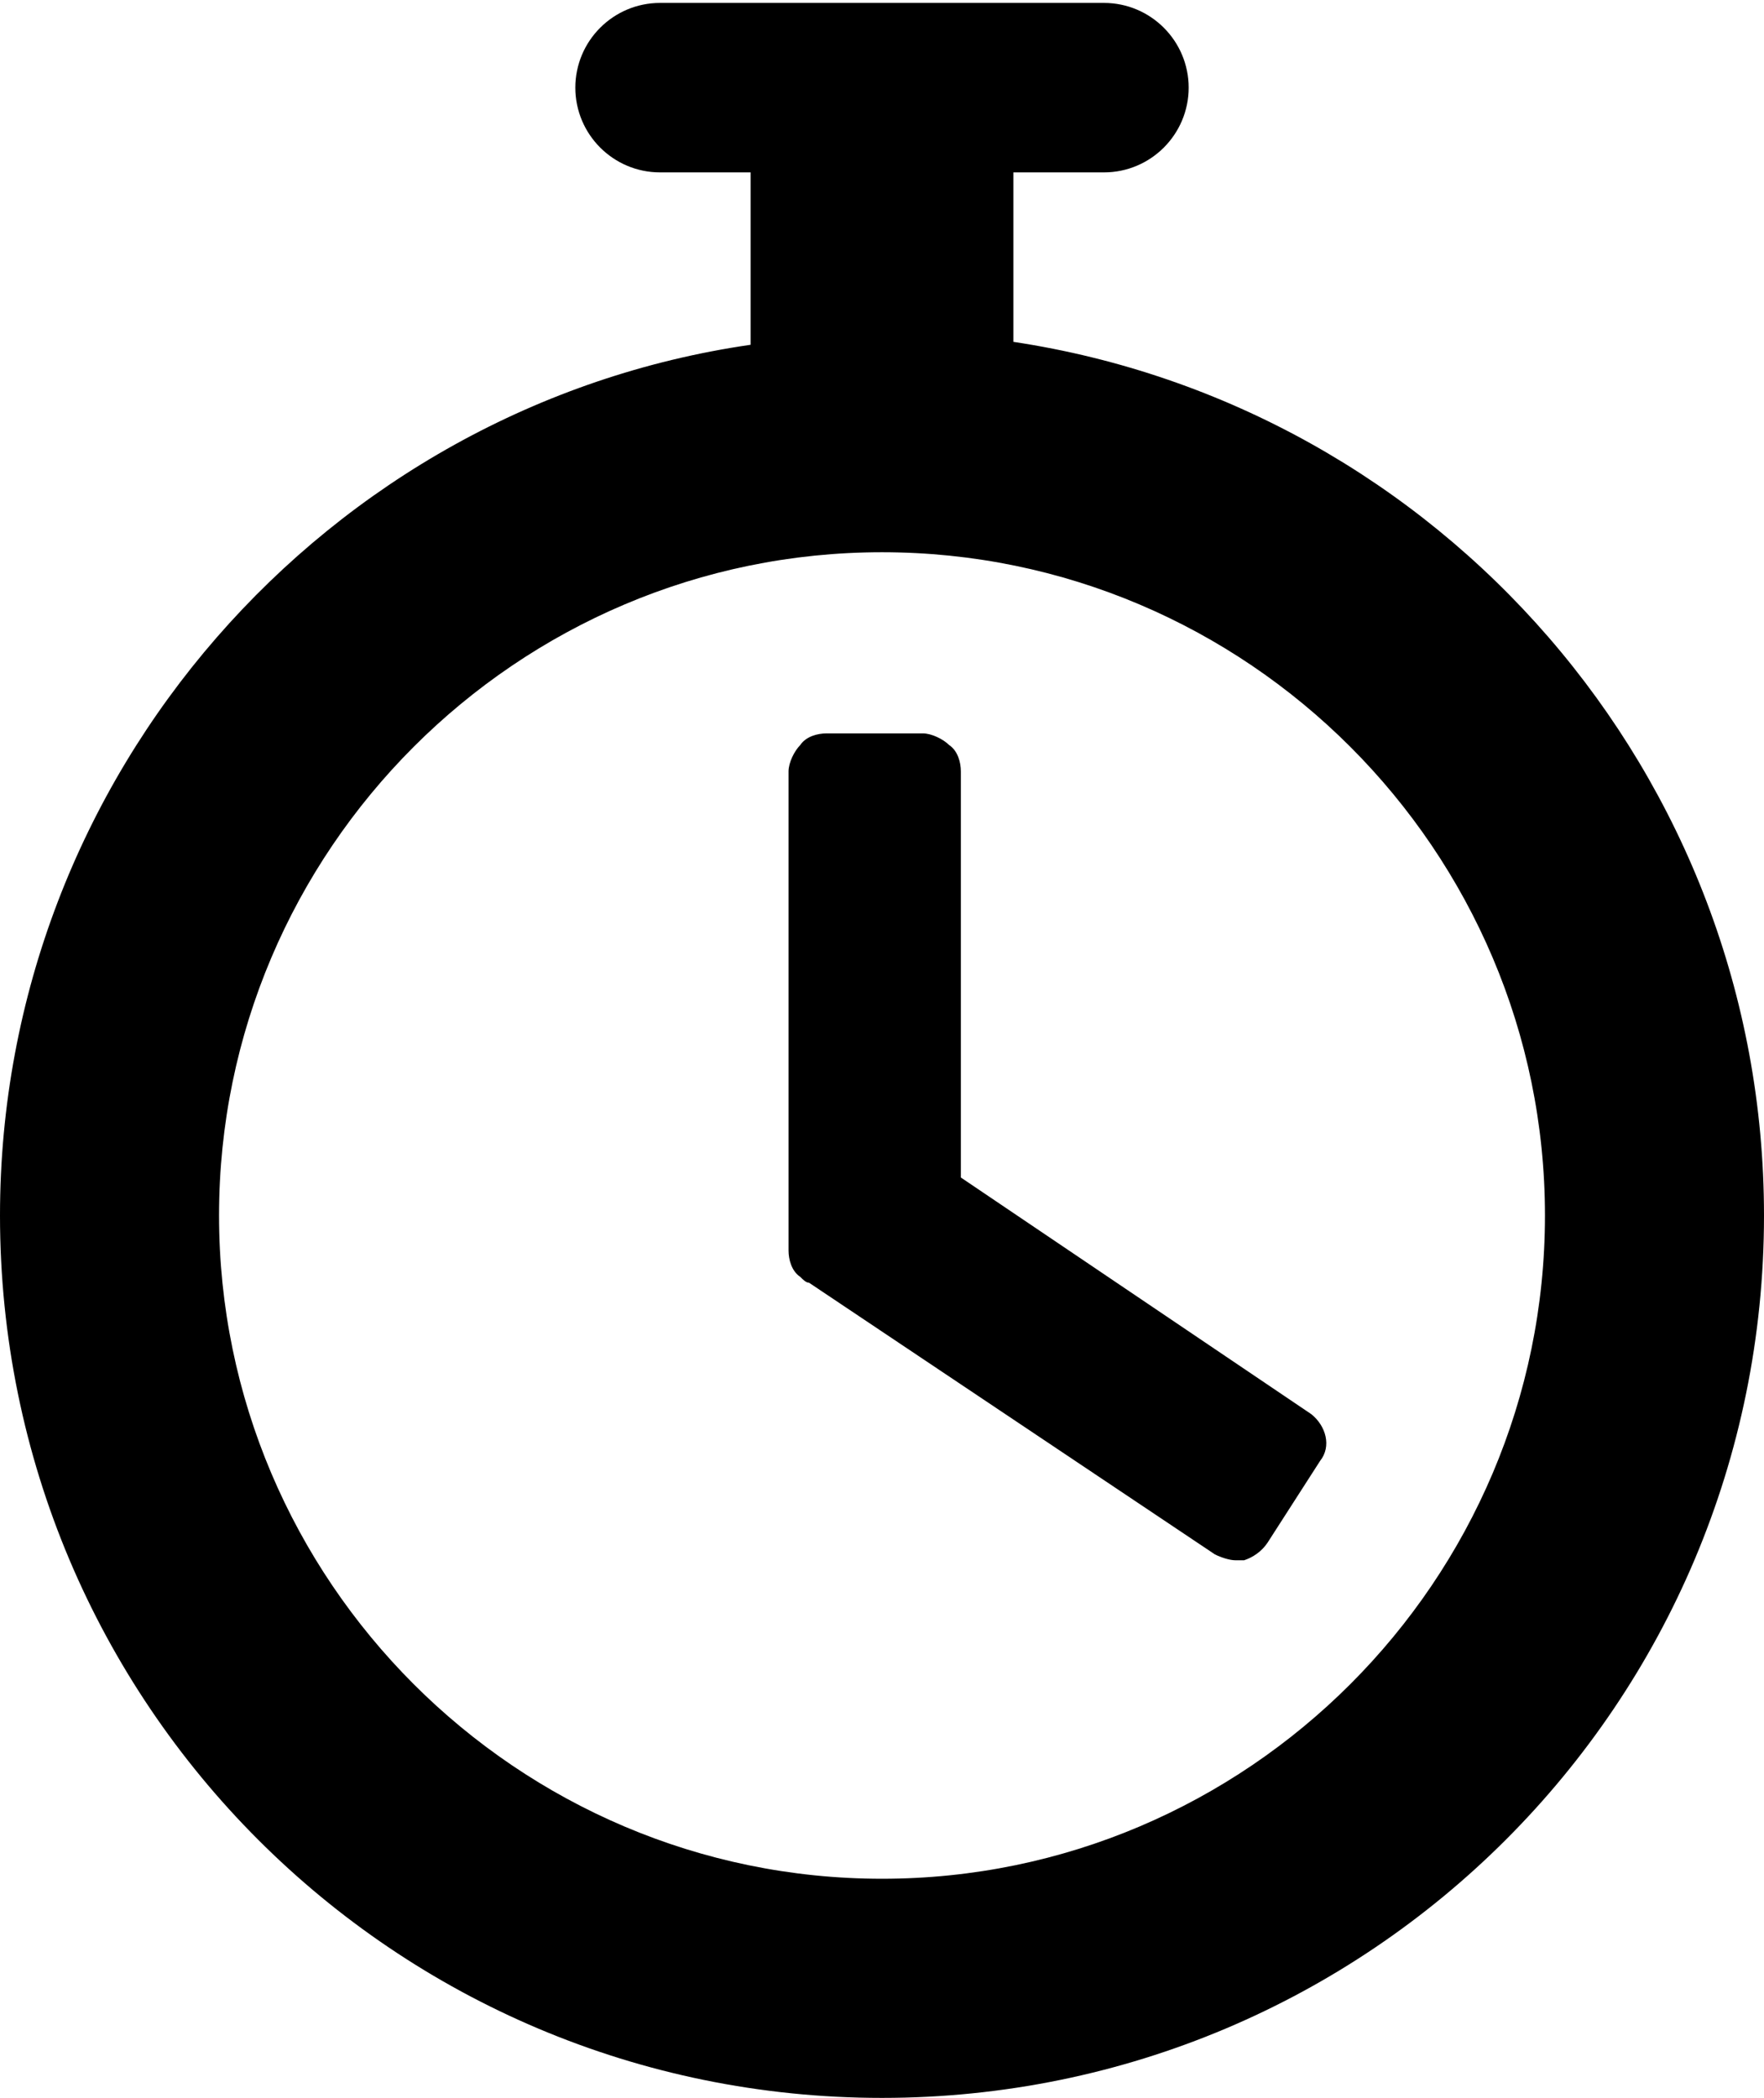 <?xml version="1.0" encoding="utf-8"?>
<!-- Generator: Adobe Illustrator 18.0.0, SVG Export Plug-In . SVG Version: 6.00 Build 0)  -->
<!DOCTYPE svg PUBLIC "-//W3C//DTD SVG 1.1//EN" "http://www.w3.org/Graphics/SVG/1.1/DTD/svg11.dtd">
<svg version="1.1" id="Layer_1" xmlns="http://www.w3.org/2000/svg" xmlns:xlink="http://www.w3.org/1999/xlink" x="0px" y="0px"
	 viewBox="0 0 60.4 71.8" enable-background="new 0 0 60.4 71.8" xml:space="preserve">
<g>
	<path d="M34.7,11.7V5.9h3.1c1.6,0,2.9-1.3,2.9-2.9c0-1.6-1.3-2.9-2.9-2.9H22.6c-1.6,0-2.9,1.3-2.9,2.9c0,1.6,1.3,2.9,2.9,2.9h3.1
		v5.9C11.2,13.9,0,26.5,0,41.6c0,16.7,13.5,30.2,30.2,30.2s30.2-13.5,30.2-30.2C60.4,26.5,49.3,13.9,34.7,11.7z M30.2,64.3
		c-12.5,0-22.7-10.2-22.7-22.7c0-12.5,10.2-22.7,22.7-22.7s22.7,10.2,22.7,22.7C52.9,54.1,42.7,64.3,30.2,64.3z"/>
	<path d="M44.9,48.4l-12-8.1V26.4c0-0.3-0.1-0.7-0.4-0.9c-0.2-0.2-0.6-0.4-0.9-0.4h-3.3c-0.3,0-0.7,0.1-0.9,0.4
		c-0.2,0.2-0.4,0.6-0.4,0.9v16.4c0,0.3,0.1,0.7,0.4,0.9c0.1,0.1,0.2,0.2,0.3,0.2l13.9,9.3c0.2,0.1,0.5,0.2,0.7,0.2
		c0.1,0,0.2,0,0.3,0c0.3-0.1,0.6-0.3,0.8-0.6l1.8-2.8C45.6,49.5,45.4,48.8,44.9,48.4z"/>
</g>
</svg>
